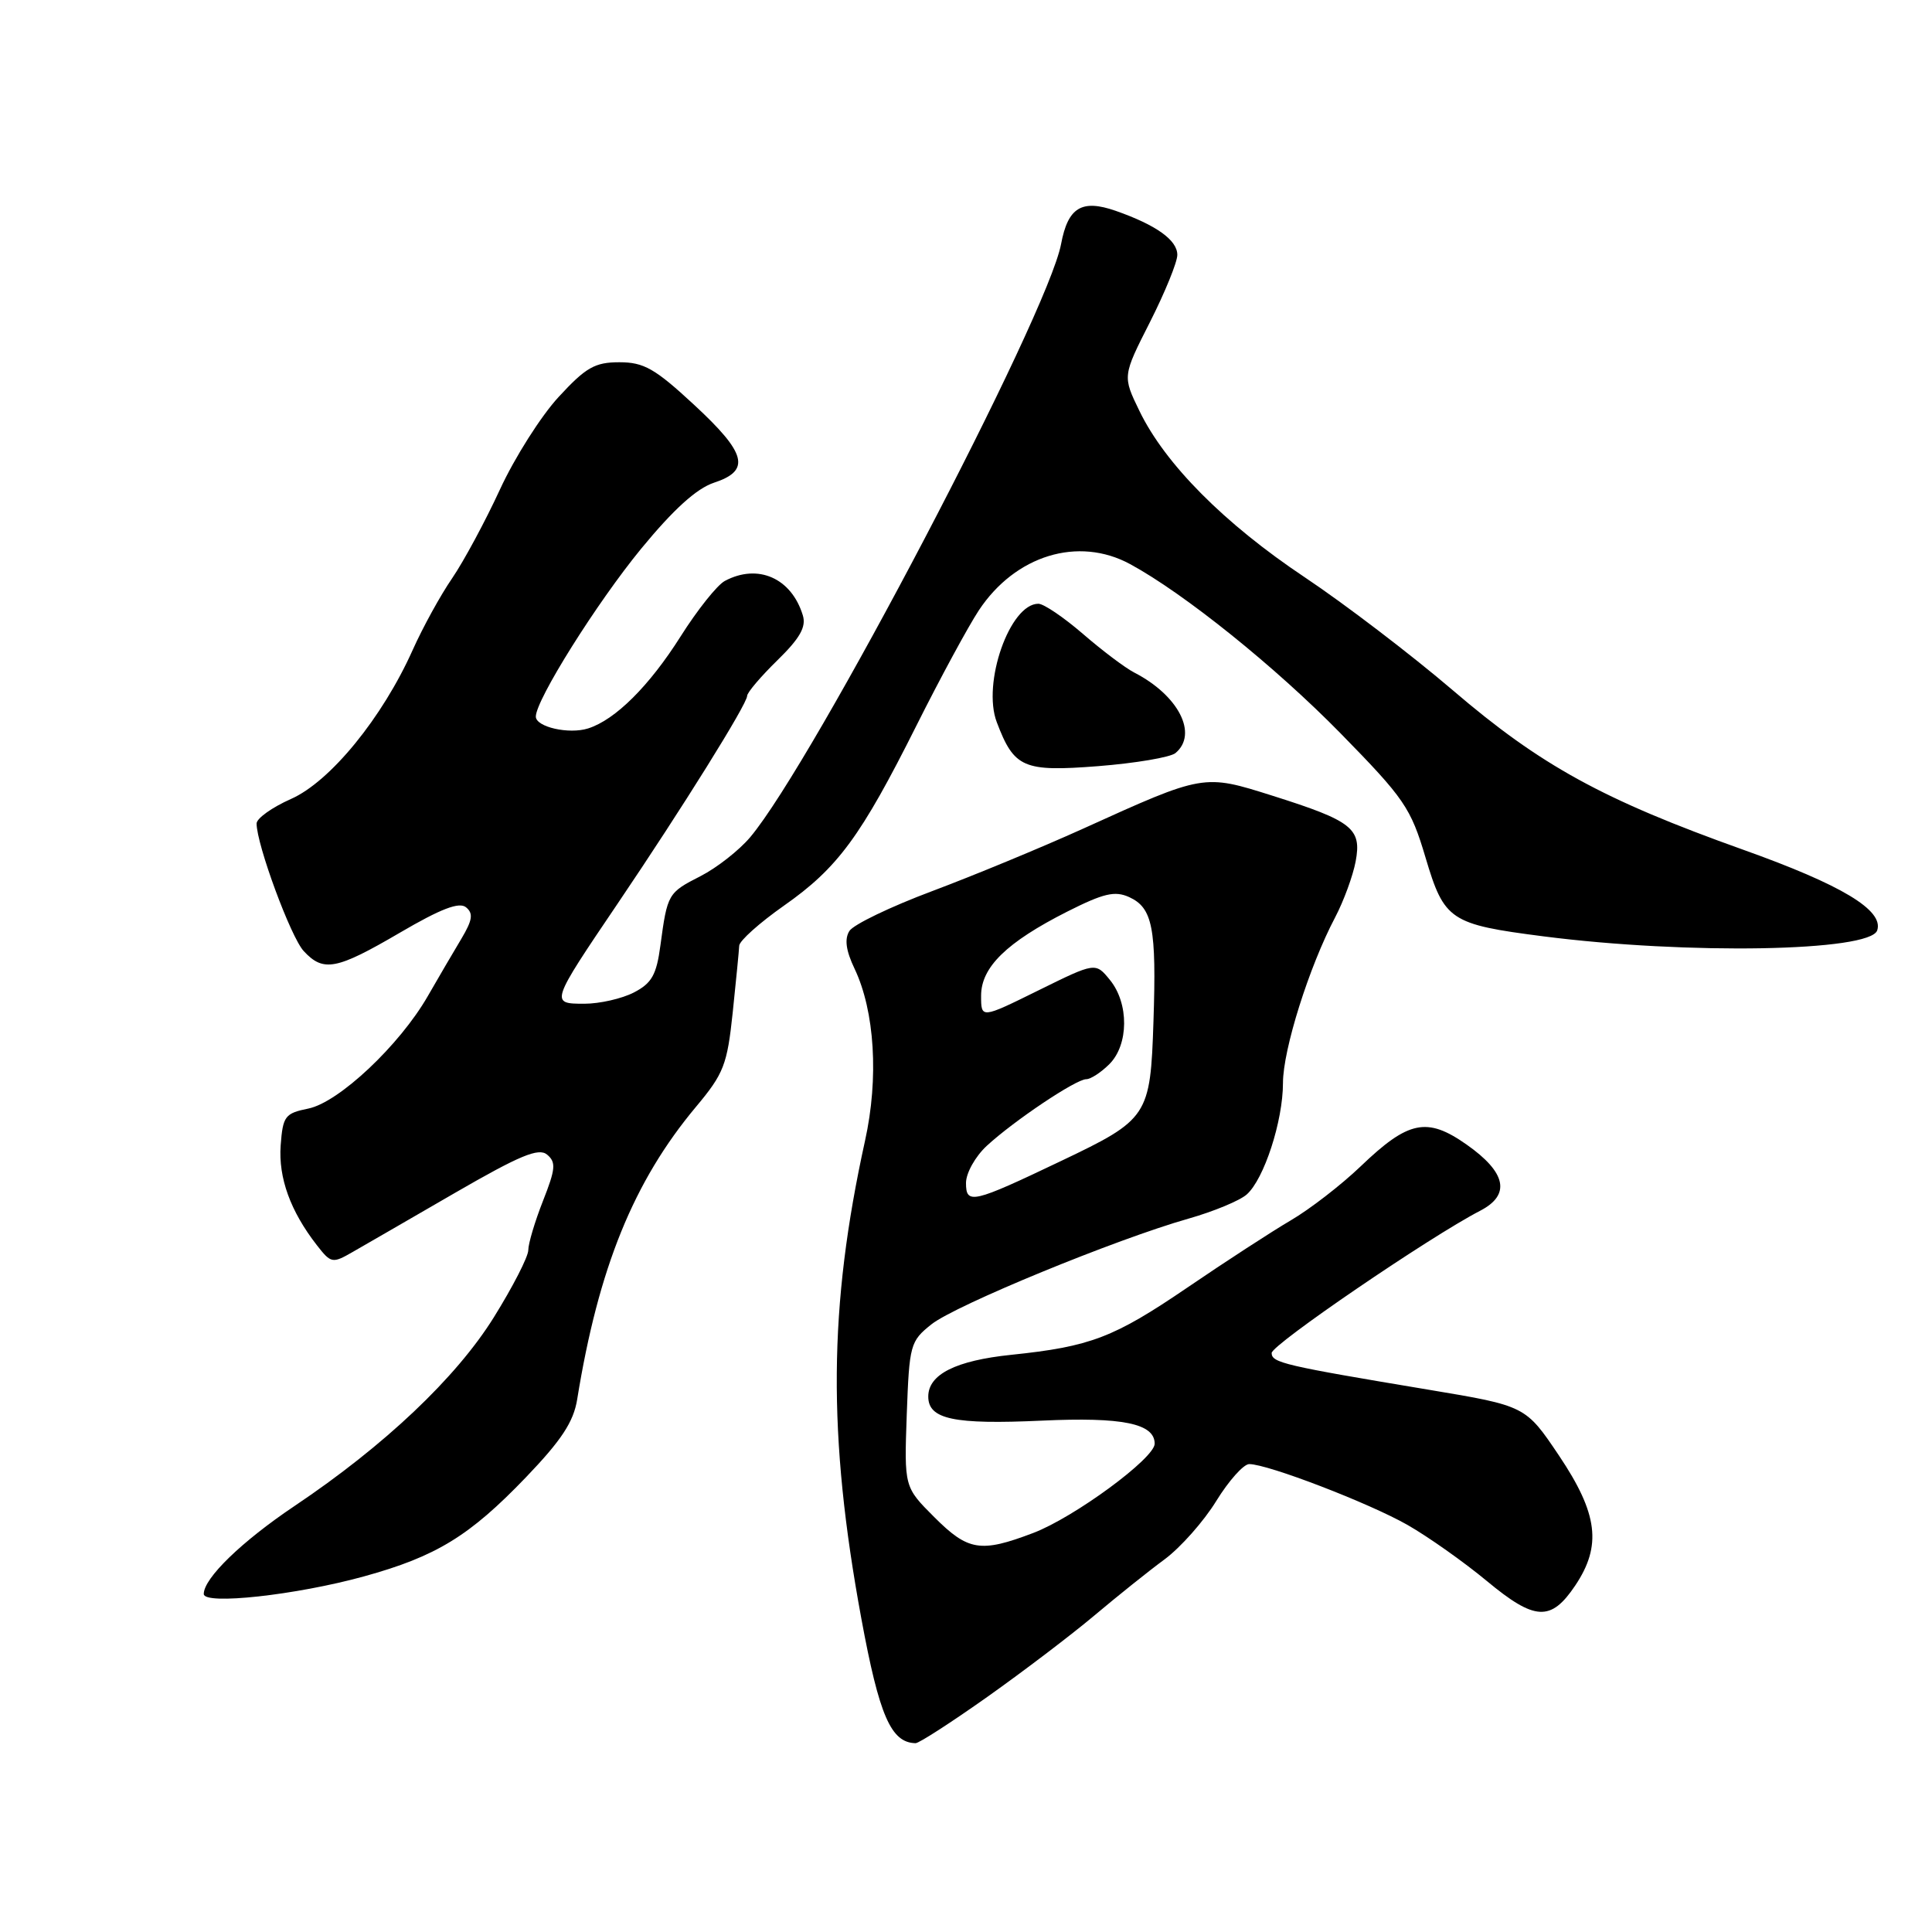 <?xml version="1.0" encoding="UTF-8" standalone="no"?>
<!DOCTYPE svg PUBLIC "-//W3C//DTD SVG 1.1//EN" "http://www.w3.org/Graphics/SVG/1.1/DTD/svg11.dtd" >
<svg xmlns="http://www.w3.org/2000/svg" xmlns:xlink="http://www.w3.org/1999/xlink" version="1.1" viewBox="0 0 256 256">
 <g >
 <path fill="currentColor"
d=" M 130.82 224.85 C 135.59 221.47 141.97 216.62 145.00 214.07 C 148.03 211.52 152.22 208.16 154.33 206.61 C 156.43 205.05 159.51 201.58 161.16 198.89 C 162.82 196.20 164.78 194.00 165.53 194.00 C 167.99 194.00 181.41 199.16 186.50 202.06 C 189.25 203.63 193.97 206.97 197.00 209.48 C 203.37 214.77 205.50 214.89 208.72 210.10 C 212.27 204.81 211.75 200.59 206.58 192.88 C 202.15 186.29 202.15 186.29 189.33 184.15 C 170.14 180.95 168.50 180.57 168.50 179.28 C 168.50 178.18 189.44 163.89 196.13 160.43 C 200.21 158.32 199.60 155.36 194.33 151.66 C 189.08 147.97 186.62 148.48 180.29 154.55 C 177.71 157.02 173.54 160.24 171.04 161.70 C 168.55 163.16 162.36 167.18 157.30 170.63 C 147.58 177.25 144.48 178.43 134.00 179.52 C 126.65 180.28 123.00 182.11 123.00 185.05 C 123.00 188.06 126.37 188.78 138.08 188.24 C 148.73 187.75 153.00 188.62 153.00 191.30 C 153.00 193.23 142.33 201.07 136.90 203.13 C 129.93 205.78 128.28 205.51 123.79 201.02 C 119.81 197.04 119.81 197.04 120.15 187.42 C 120.49 178.18 120.61 177.72 123.42 175.48 C 126.60 172.95 147.90 164.19 157.50 161.47 C 160.80 160.53 164.26 159.10 165.19 158.28 C 167.49 156.26 170.00 148.55 170.00 143.50 C 170.00 139.09 173.46 128.10 176.91 121.56 C 178.05 119.39 179.27 116.05 179.63 114.15 C 180.45 109.77 179.21 108.79 168.62 105.44 C 159.47 102.55 159.55 102.53 143.50 109.81 C 138.00 112.30 129.00 116.02 123.51 118.08 C 118.01 120.14 113.08 122.51 112.55 123.36 C 111.88 124.42 112.09 125.96 113.23 128.35 C 115.91 133.98 116.46 142.85 114.62 151.16 C 109.78 173.15 109.65 190.16 114.13 214.46 C 116.51 227.36 118.06 230.92 121.32 230.98 C 121.77 230.99 126.04 228.23 130.82 224.85 Z  M 48.23 208.88 C 57.80 206.24 62.22 203.53 69.67 195.77 C 74.39 190.85 76.00 188.41 76.48 185.42 C 79.30 168.00 83.96 156.53 92.23 146.65 C 95.91 142.25 96.36 141.09 97.09 134.15 C 97.53 129.94 97.92 125.97 97.95 125.31 C 97.98 124.66 100.64 122.28 103.87 120.01 C 111.02 115.00 114.07 110.84 121.45 96.11 C 124.59 89.84 128.30 83.00 129.69 80.89 C 134.53 73.57 142.88 71.02 149.75 74.75 C 156.92 78.64 169.01 88.37 177.63 97.17 C 186.09 105.81 186.93 107.03 188.89 113.63 C 191.37 121.97 192.14 122.48 204.51 124.07 C 223.61 126.52 247.81 126.09 248.74 123.28 C 249.63 120.61 244.03 117.25 231.00 112.60 C 212.40 105.96 204.15 101.44 192.50 91.46 C 187.00 86.76 178.17 80.02 172.88 76.49 C 162.23 69.38 154.38 61.48 150.98 54.45 C 148.74 49.84 148.74 49.84 152.38 42.67 C 154.37 38.73 156.01 34.72 156.00 33.77 C 156.00 31.81 153.19 29.81 147.82 27.93 C 143.33 26.37 141.51 27.48 140.60 32.33 C 138.83 41.75 107.80 100.95 99.40 110.94 C 97.94 112.67 94.98 114.99 92.83 116.09 C 88.51 118.29 88.43 118.43 87.51 125.26 C 86.99 129.17 86.37 130.28 83.99 131.51 C 82.40 132.33 79.45 133.00 77.44 133.00 C 72.89 133.00 72.90 132.95 81.87 119.69 C 90.44 107.02 99.00 93.29 99.00 92.21 C 99.00 91.77 100.80 89.65 103.00 87.50 C 105.99 84.58 106.85 83.07 106.38 81.54 C 104.88 76.60 100.43 74.63 96.04 76.98 C 95.03 77.52 92.40 80.82 90.19 84.32 C 86.03 90.90 81.53 95.38 77.93 96.52 C 75.39 97.33 71.00 96.33 71.00 94.95 C 71.00 92.74 79.07 79.88 84.97 72.69 C 89.24 67.50 92.29 64.73 94.61 63.96 C 99.51 62.35 98.93 60.07 91.94 53.61 C 86.79 48.84 85.32 48.00 82.07 48.00 C 78.82 48.00 77.63 48.68 74.02 52.60 C 71.69 55.12 68.19 60.64 66.25 64.85 C 64.31 69.06 61.46 74.35 59.92 76.61 C 58.37 78.86 56.02 83.14 54.69 86.11 C 50.67 95.10 43.75 103.58 38.55 105.87 C 36.05 106.98 34.00 108.44 34.00 109.12 C 34.00 111.90 38.54 124.21 40.25 126.03 C 42.86 128.84 44.57 128.51 53.00 123.58 C 58.42 120.41 60.85 119.48 61.75 120.22 C 62.74 121.03 62.61 121.91 61.14 124.38 C 60.11 126.09 58.10 129.53 56.68 132.00 C 52.95 138.49 44.90 146.07 40.86 146.89 C 37.76 147.52 37.48 147.89 37.19 151.77 C 36.88 156.07 38.48 160.49 41.99 165.00 C 43.86 167.40 44.05 167.44 46.72 165.90 C 48.25 165.02 54.36 161.50 60.29 158.06 C 68.89 153.09 71.37 152.06 72.49 152.99 C 73.70 154.00 73.62 154.89 71.95 159.12 C 70.88 161.84 70.00 164.78 70.00 165.65 C 70.00 166.52 67.94 170.53 65.43 174.56 C 60.44 182.57 50.95 191.55 39.03 199.55 C 32.03 204.25 27.00 209.12 27.00 211.21 C 27.00 212.70 39.25 211.36 48.23 208.88 Z  M 155.75 99.79 C 158.79 97.27 156.17 92.14 150.30 89.12 C 149.09 88.50 146.03 86.19 143.49 83.99 C 140.95 81.80 138.30 80.00 137.59 80.00 C 133.81 80.00 130.11 90.53 132.08 95.70 C 134.38 101.76 135.59 102.29 145.50 101.52 C 150.45 101.13 155.06 100.35 155.75 99.79 Z  M 128.00 156.75 C 128.00 155.44 129.23 153.24 130.75 151.83 C 134.35 148.51 142.57 143.00 143.93 143.00 C 144.52 143.00 145.90 142.10 147.00 141.00 C 149.57 138.43 149.61 132.97 147.08 129.86 C 145.16 127.50 145.16 127.50 137.58 131.24 C 130.00 134.98 130.00 134.98 130.00 131.94 C 130.00 128.16 133.37 124.87 141.40 120.80 C 146.24 118.36 147.72 118.01 149.62 118.87 C 152.73 120.29 153.25 122.96 152.84 135.34 C 152.43 147.90 152.15 148.33 140.61 153.83 C 128.86 159.44 128.00 159.64 128.00 156.75 Z "/>
</g>
</svg>